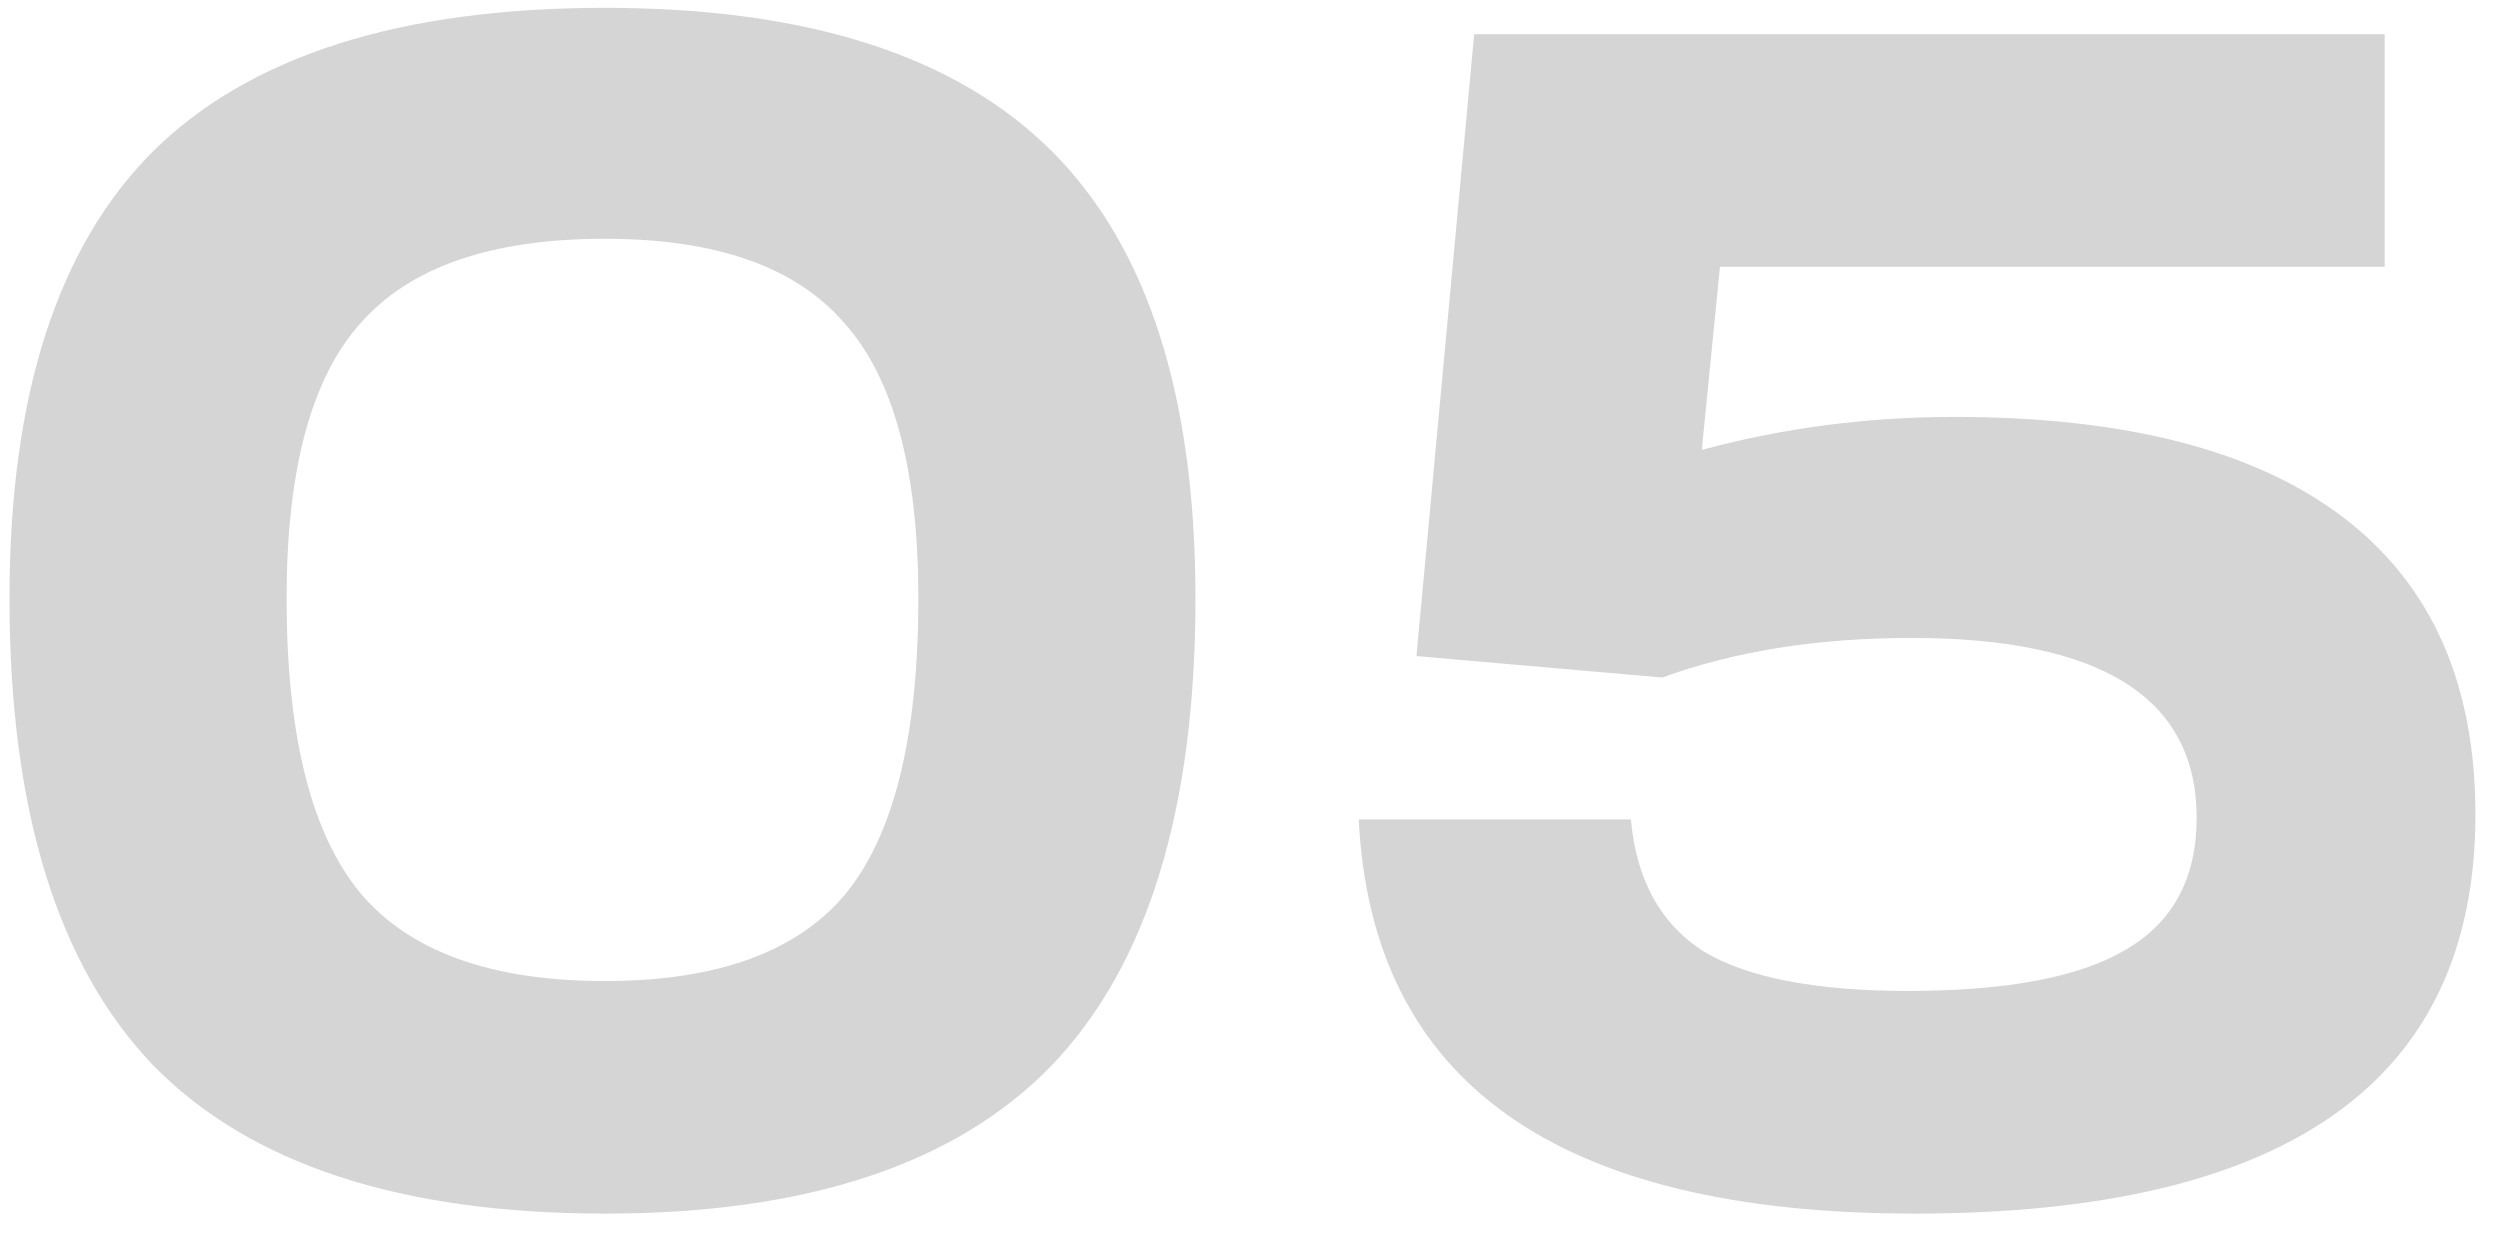 <svg width="97" height="48" viewBox="0 0 97 48" fill="none" xmlns="http://www.w3.org/2000/svg">
<path d="M23.472 47.088C15.536 47.088 9.691 45.168 5.936 41.328C2.224 37.445 0.368 31.408 0.368 23.216C0.368 15.365 2.224 9.584 5.936 5.872C9.691 2.16 15.536 0.304 23.472 0.304C31.323 0.304 37.104 2.16 40.816 5.872C44.528 9.584 46.384 15.365 46.384 23.216C46.384 31.408 44.528 37.445 40.816 41.328C37.104 45.168 31.323 47.088 23.472 47.088ZM23.472 38.064C27.824 38.064 30.939 36.933 32.816 34.672C34.693 32.368 35.632 28.549 35.632 23.216C35.632 18.224 34.672 14.661 32.752 12.528C30.875 10.352 27.781 9.264 23.472 9.264C19.077 9.264 15.92 10.352 14 12.528C12.08 14.661 11.12 18.224 11.12 23.216C11.12 28.549 12.08 32.368 14 34.672C15.92 36.933 19.077 38.064 23.472 38.064ZM75.822 16.176C82.478 16.176 87.513 17.477 90.926 20.08C94.339 22.683 96.046 26.523 96.046 31.6C96.046 41.925 88.793 47.088 74.286 47.088C60.419 47.088 53.23 41.989 52.718 31.792H63.278C63.491 34.139 64.43 35.845 66.094 36.912C67.801 37.936 70.446 38.448 74.03 38.448C77.87 38.448 80.686 37.915 82.478 36.848C84.313 35.781 85.23 34.075 85.23 31.728C85.23 27.077 81.539 24.752 74.158 24.752C70.531 24.752 67.31 25.264 64.494 26.288L54.958 25.456L57.198 1.328H92.526V10.352H66.734L66.03 17.456C69.187 16.603 72.451 16.176 75.822 16.176Z" fill="#D5D5D5"/>
</svg>
